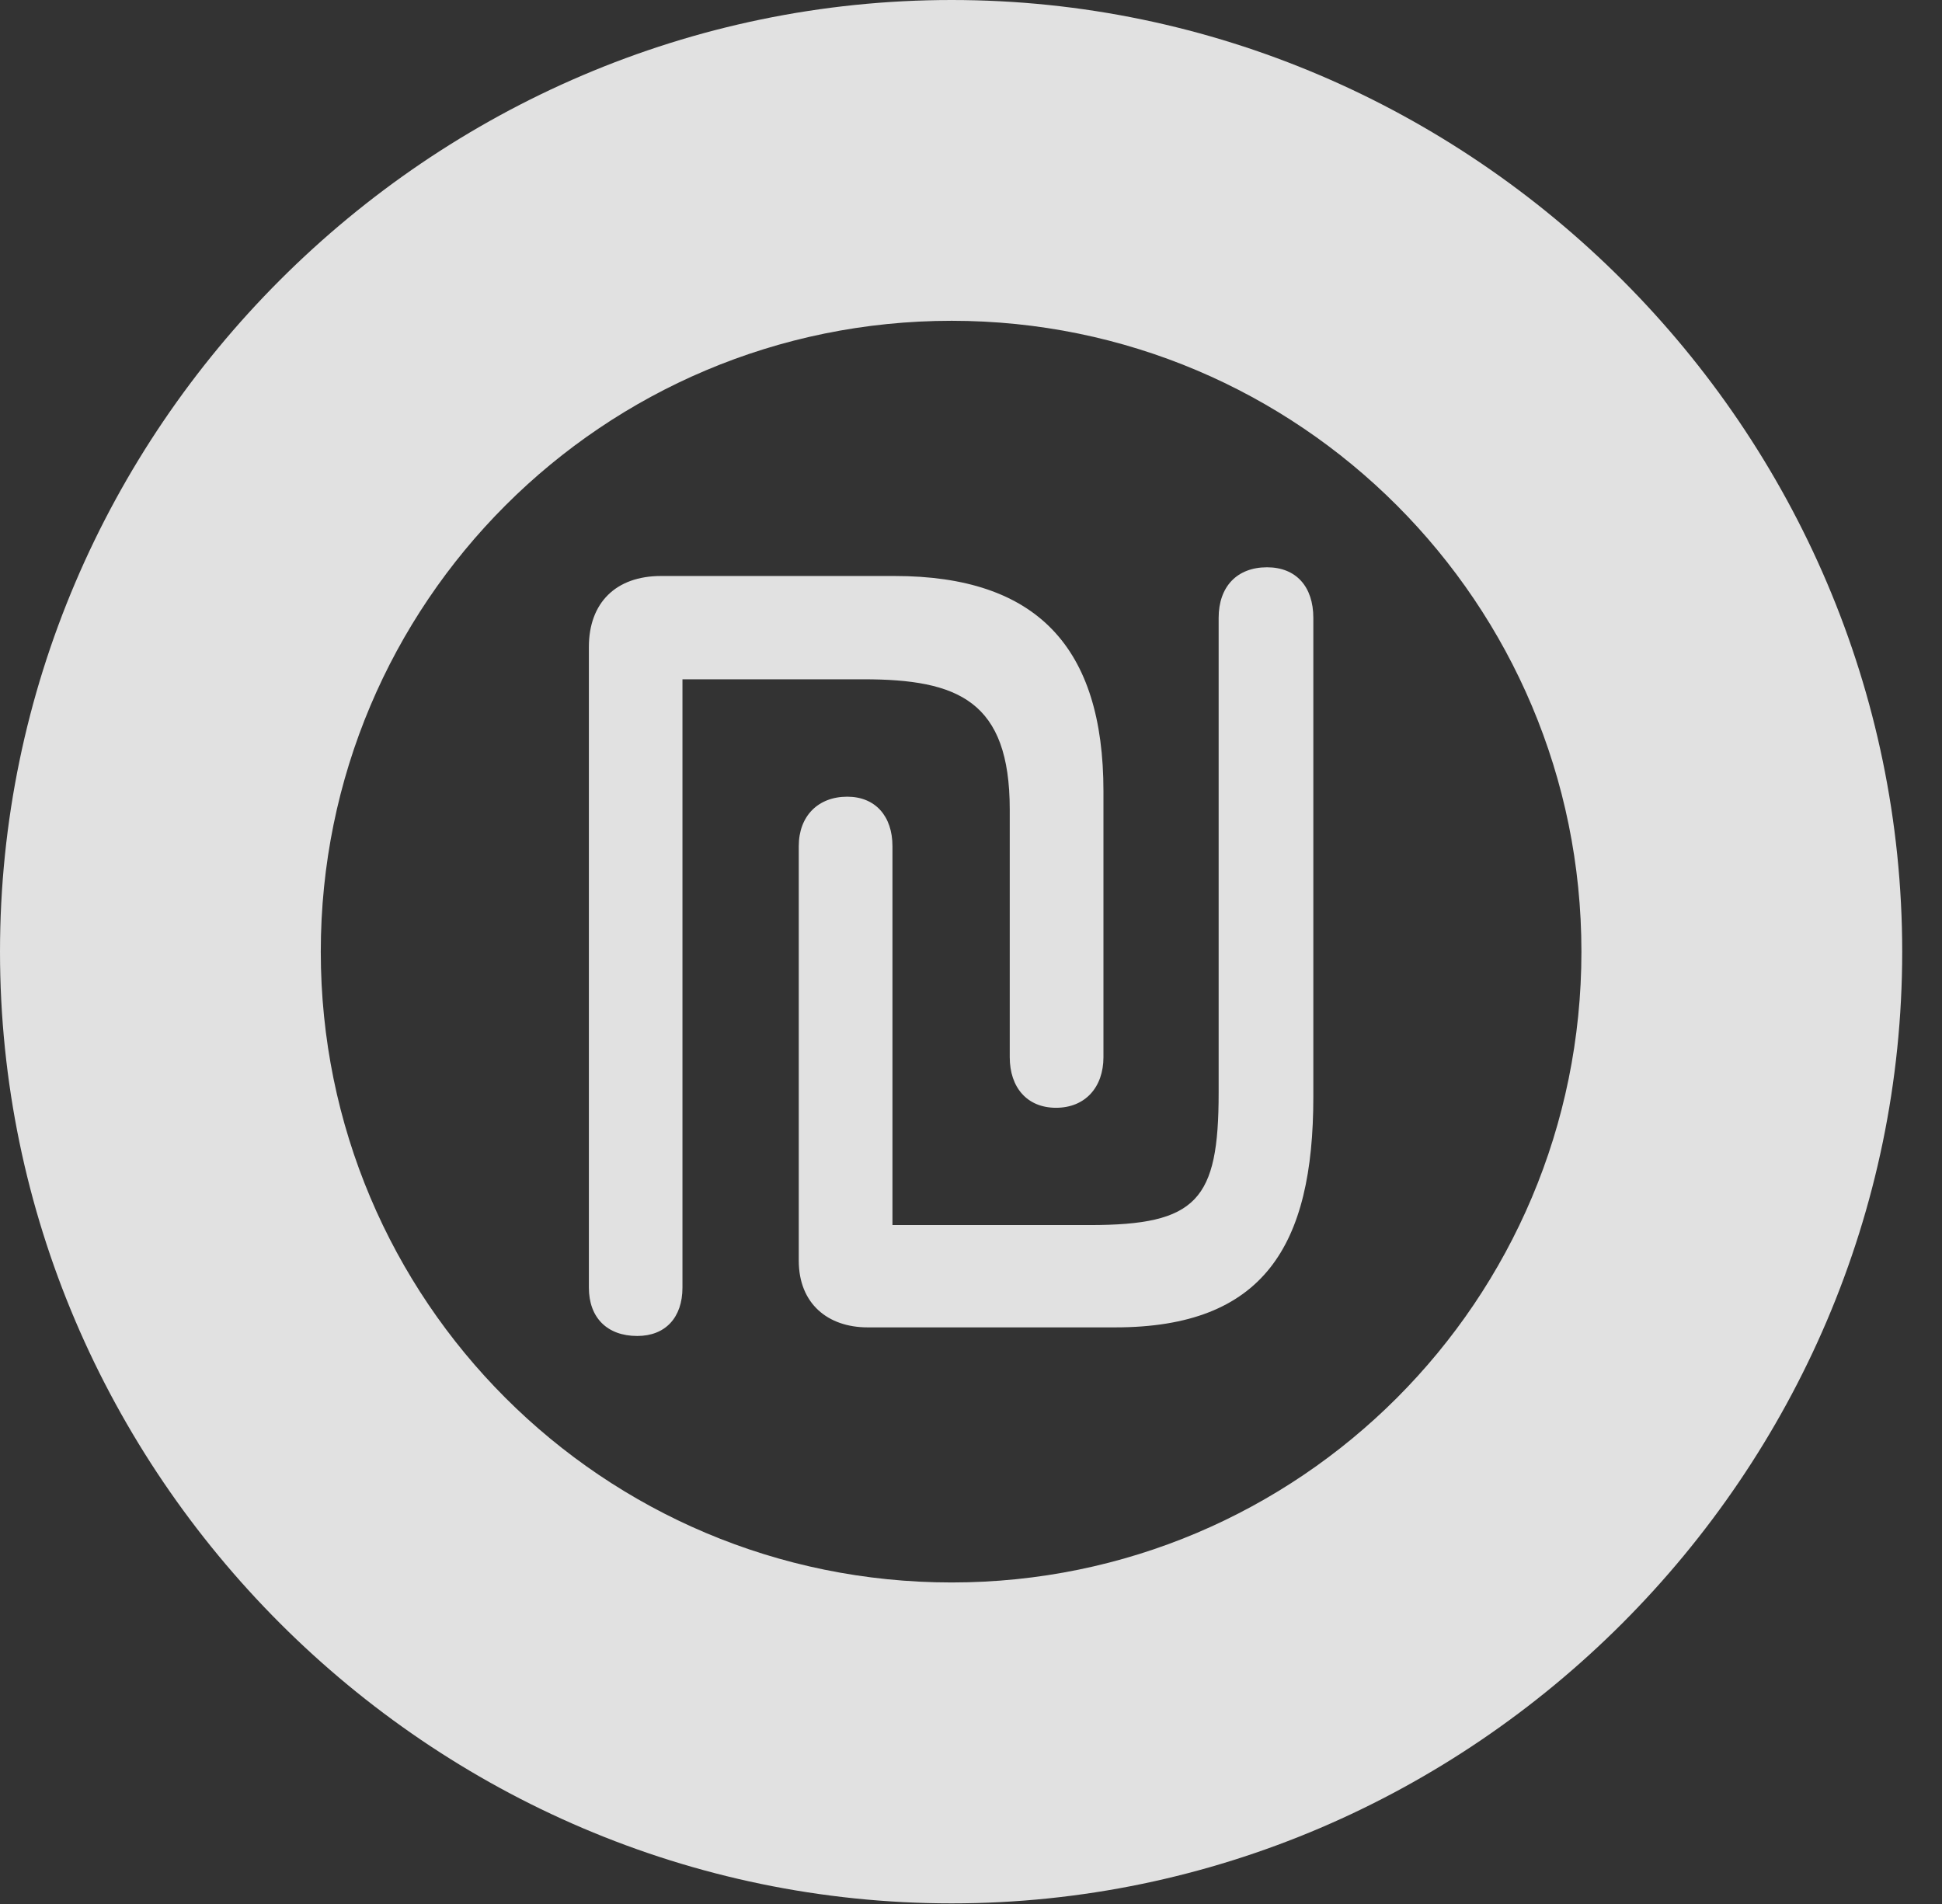 <?xml version="1.0" encoding="UTF-8"?>
<!--Generator: Apple Native CoreSVG 341-->
<!DOCTYPE svg
PUBLIC "-//W3C//DTD SVG 1.1//EN"
       "http://www.w3.org/Graphics/SVG/1.1/DTD/svg11.dtd">
<svg version="1.1" xmlns="http://www.w3.org/2000/svg" xmlns:xlink="http://www.w3.org/1999/xlink" viewBox="0 0 17.617 17.275">
 <rect x="0" y="0" width="17.617" height="17.275" fill="#333333" stroke="none"/>
 <g>
  <rect height="17.275" opacity="0" width="17.617" x="0" y="0"/>
  <path d="M8.633 17.266C13.359 17.266 17.256 13.369 17.256 8.633C17.256 3.896 13.359 0 8.633 0C3.896 0 0 3.896 0 8.633C0 13.369 3.896 17.266 8.633 17.266ZM8.633 14.355C5.469 14.355 2.91 11.797 2.91 8.633C2.91 5.469 5.469 2.91 8.633 2.91C11.787 2.91 14.346 5.469 14.346 8.633C14.346 11.797 11.787 14.355 8.633 14.355Z" fill="white" fill-opacity="0.85"/>
  <path d="M5.781 12.119C6.035 12.119 6.191 11.953 6.191 11.68L6.191 6.162L7.832 6.162C8.691 6.162 9.16 6.357 9.16 7.344L9.16 9.59C9.16 9.863 9.316 10.049 9.58 10.049C9.844 10.049 10.01 9.863 10.01 9.59L10.01 7.178C10.01 5.869 9.404 5.225 8.115 5.225L5.996 5.225C5.586 5.225 5.342 5.469 5.342 5.869L5.342 11.68C5.342 11.953 5.508 12.119 5.781 12.119ZM7.871 12.041L10.117 12.041C11.465 12.041 11.914 11.299 11.914 9.951L11.914 5.605C11.914 5.322 11.758 5.146 11.494 5.146C11.221 5.146 11.055 5.322 11.055 5.605L11.055 9.912C11.055 10.889 10.859 11.113 9.883 11.113L8.096 11.113L8.096 7.676C8.096 7.402 7.939 7.227 7.686 7.227C7.422 7.227 7.246 7.402 7.246 7.676L7.246 11.435C7.246 11.826 7.51 12.041 7.871 12.041Z" fill="white" fill-opacity="0.85"/>
 </g>
</svg>
